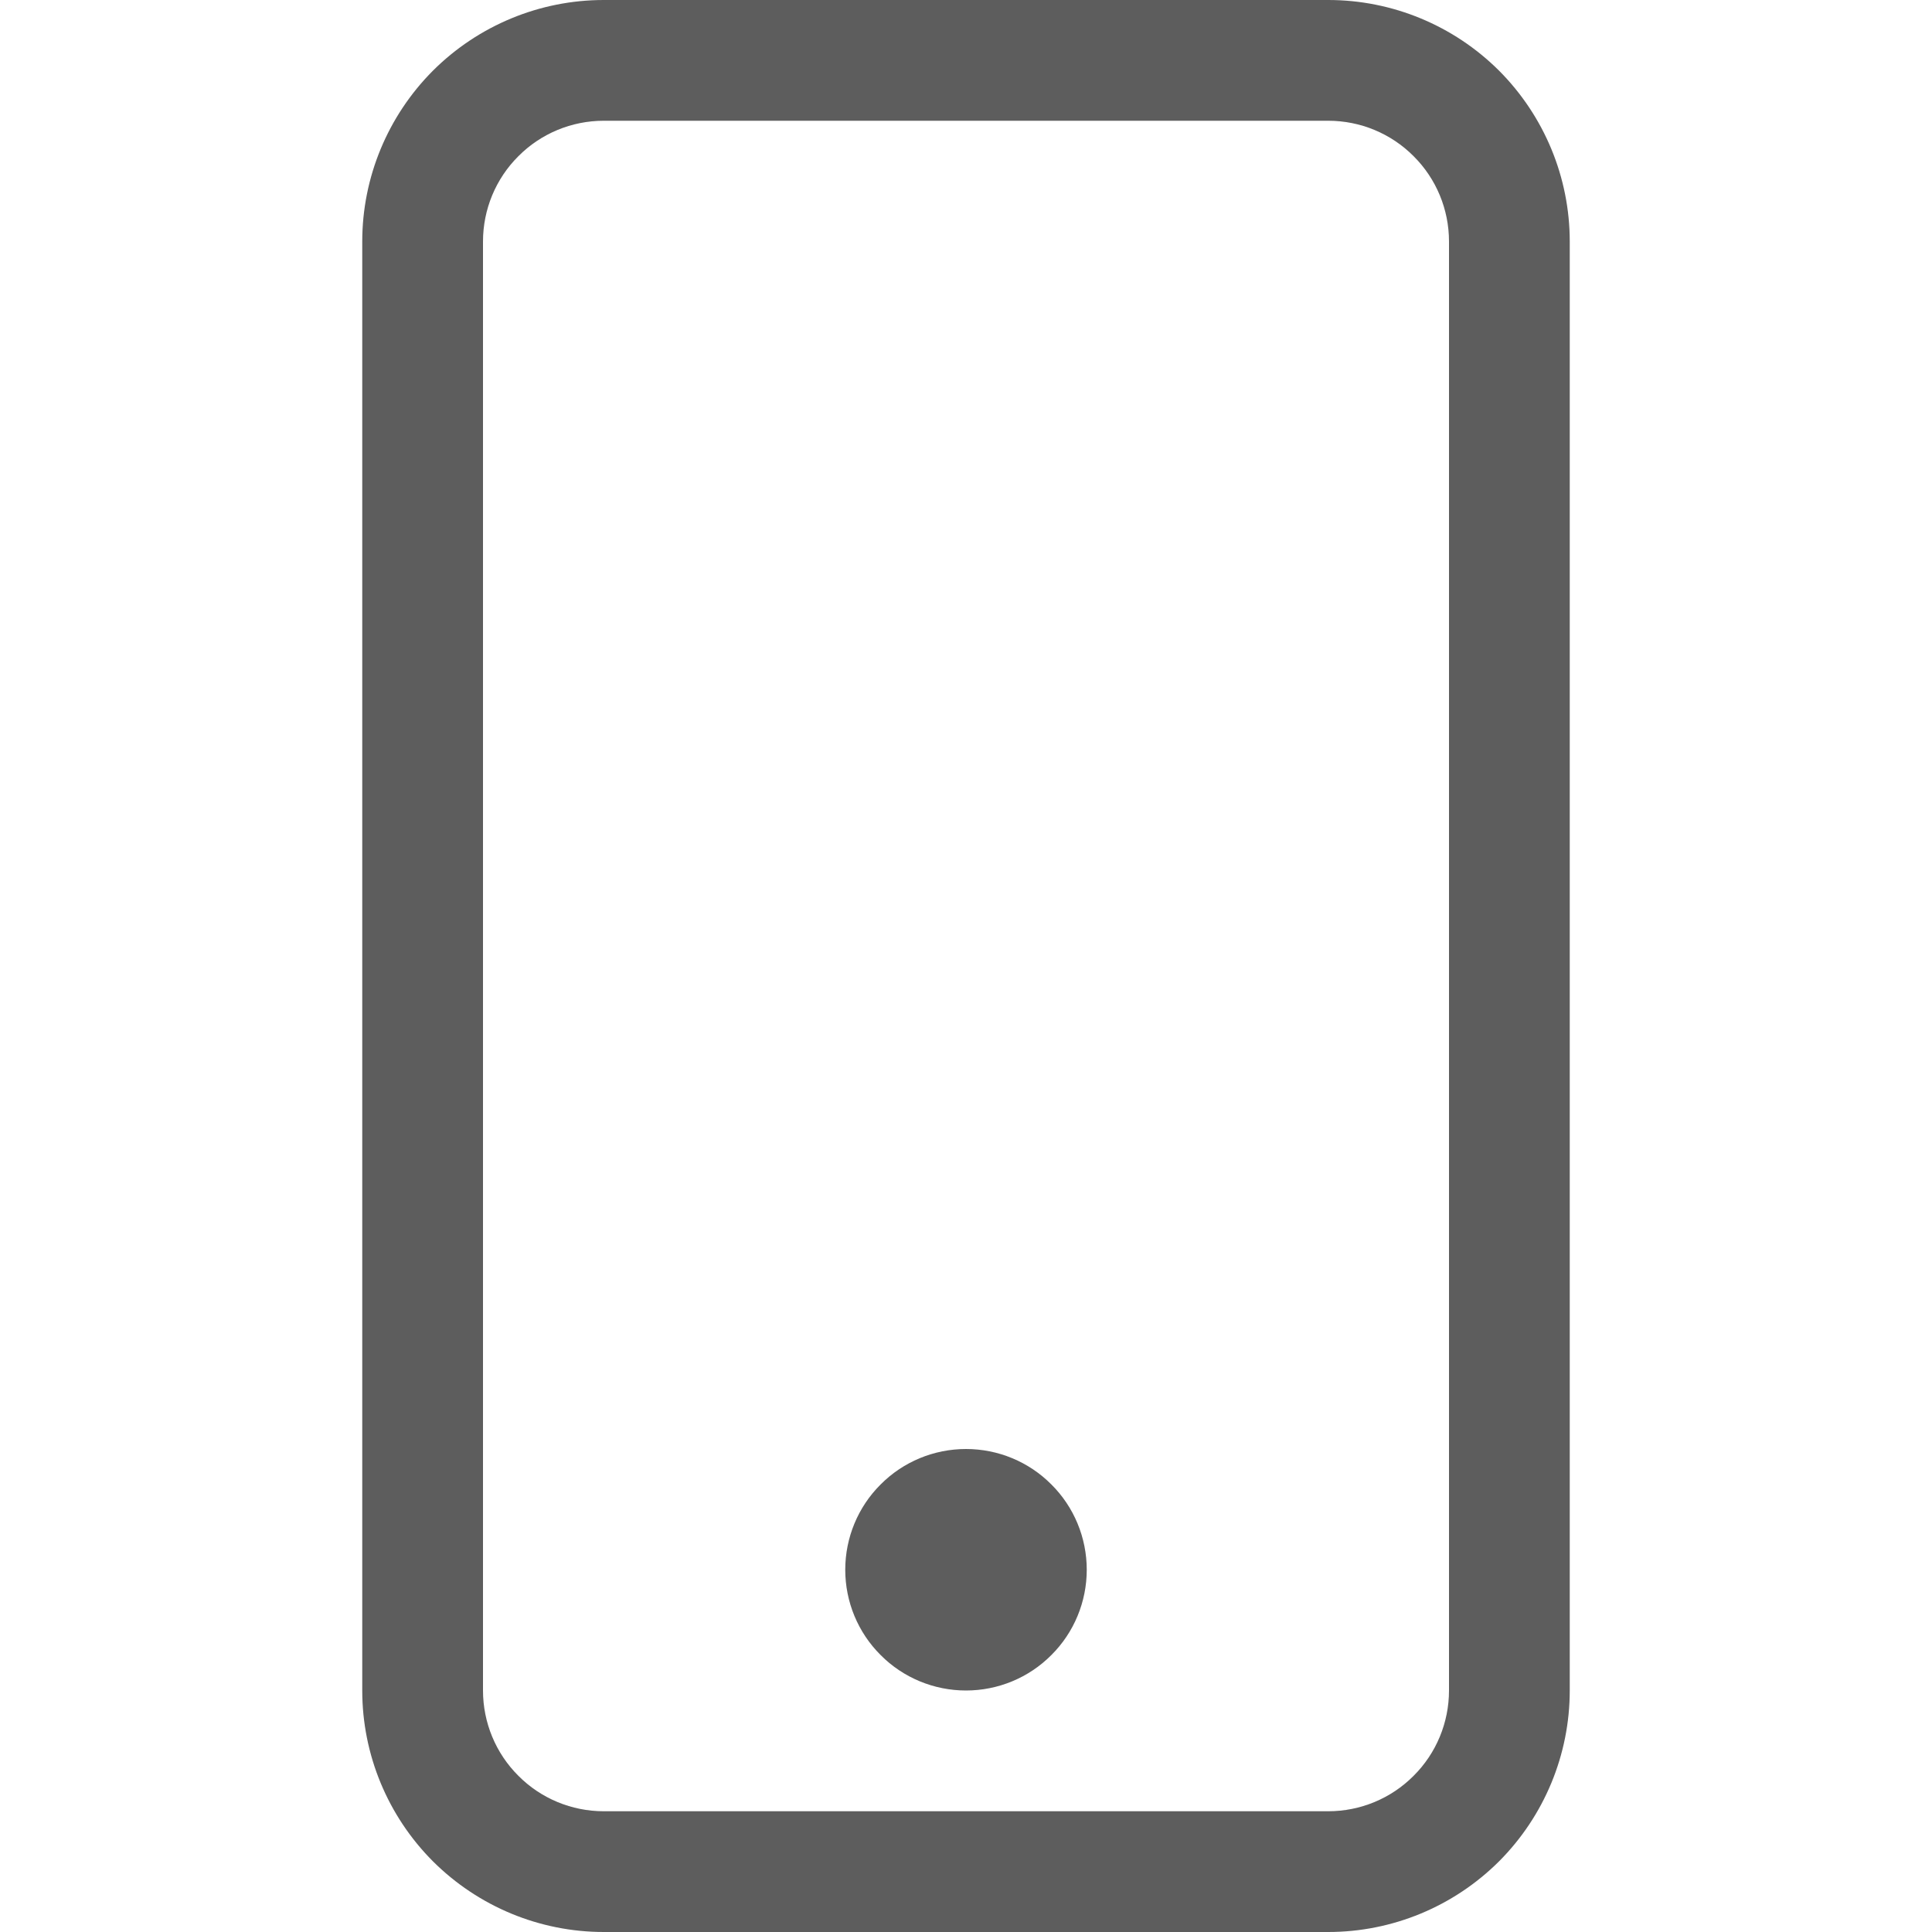 <svg width="12" height="12" viewBox="0 0 12 12" fill="none" xmlns="http://www.w3.org/2000/svg">
<g clip-path="url(#clip0_5075_12840)">
<path d="M8.25 0.75C8.449 0.75 8.64 0.829 8.78 0.97C8.921 1.11 9 1.301 9 1.5V10.5C9 10.699 8.921 10.89 8.78 11.03C8.64 11.171 8.449 11.25 8.25 11.25H3.75C3.551 11.25 3.36 11.171 3.22 11.03C3.079 10.89 3 10.699 3 10.5V1.5C3 1.301 3.079 1.11 3.22 0.97C3.36 0.829 3.551 0.75 3.75 0.75H8.25ZM3.75 0C3.352 0 2.971 0.158 2.689 0.439C2.408 0.721 2.25 1.102 2.25 1.5V10.5C2.25 10.898 2.408 11.279 2.689 11.561C2.971 11.842 3.352 12 3.75 12H8.25C8.648 12 9.029 11.842 9.311 11.561C9.592 11.279 9.75 10.898 9.75 10.5V1.5C9.75 1.102 9.592 0.721 9.311 0.439C9.029 0.158 8.648 0 8.25 0L3.75 0Z" fill="#5D5D5D"/>
<path d="M6 10.5C6.199 10.5 6.39 10.421 6.53 10.28C6.671 10.14 6.75 9.949 6.75 9.75C6.75 9.551 6.671 9.36 6.53 9.22C6.39 9.079 6.199 9 6 9C5.801 9 5.61 9.079 5.47 9.22C5.329 9.36 5.25 9.551 5.25 9.75C5.25 9.949 5.329 10.14 5.47 10.28C5.61 10.421 5.801 10.5 6 10.5Z" fill="#5D5D5D"/>
</g>
<defs>
<clipPath id="clip0_5075_12840">
<rect width="12" height="12" fill="white"/>
</clipPath>
</defs>
</svg>
